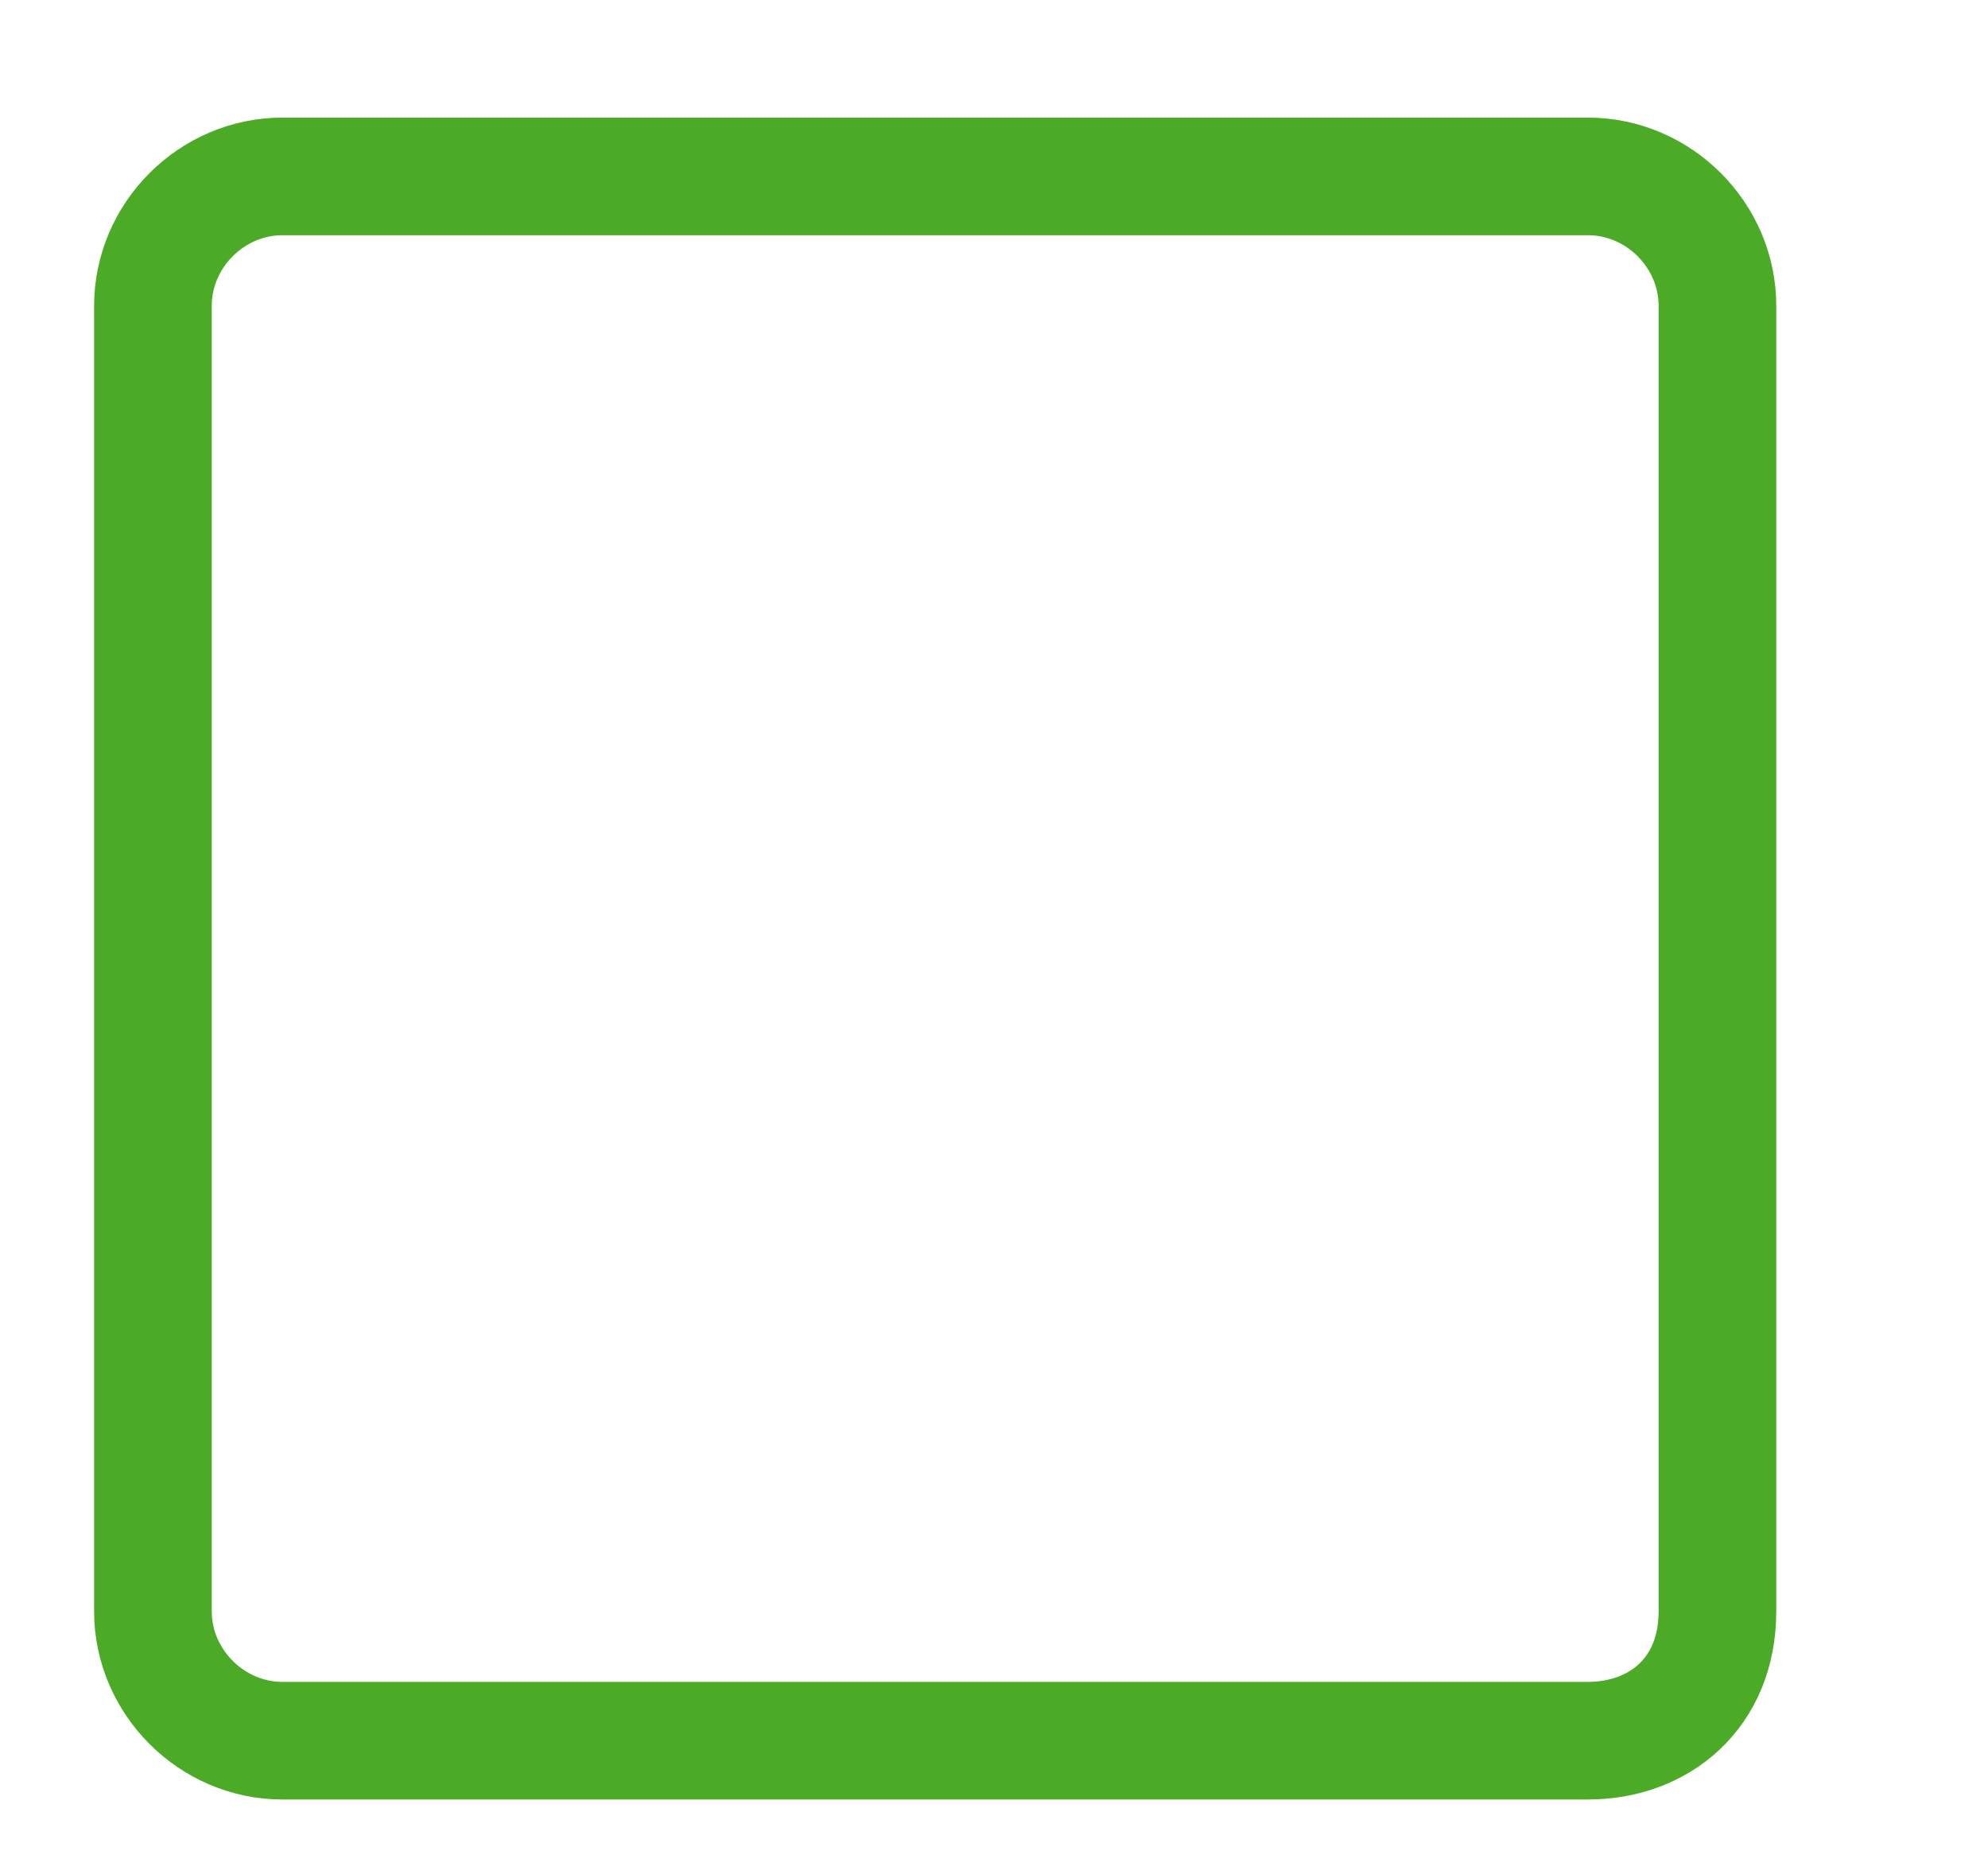 <?xml version="1.0" encoding="utf-8"?>
<!-- Generator: Adobe Illustrator 19.2.1, SVG Export Plug-In . SVG Version: 6.00 Build 0)  -->
<svg version="1.1" id="Layer_1" xmlns="http://www.w3.org/2000/svg" xmlns:xlink="http://www.w3.org/1999/xlink" x="0px" y="0px"
	 viewBox="0 0 16.9 15.9" style="enable-background:new 0 0 16.9 15.9;" xml:space="preserve">
<style type="text/css">
	.st0{display:none;}
	.st1{fill:none;stroke:#4BAB26;stroke-linecap:round;stroke-miterlimit:10;}
</style>
<g>
	<rect x="-1110.1" y="-237.4" class="st0" width="1475" height="723.2"/>
</g>
<path class="st1" d="M13.5,14.8H2.4c-0.6,0-1.1-0.5-1.1-1.1V2.6c0-0.6,0.5-1.1,1.1-1.1h11.1c0.6,0,1.1,0.5,1.1,1.1v11.1
	C14.6,14.4,14.1,14.8,13.5,14.8z"/>
</svg>
